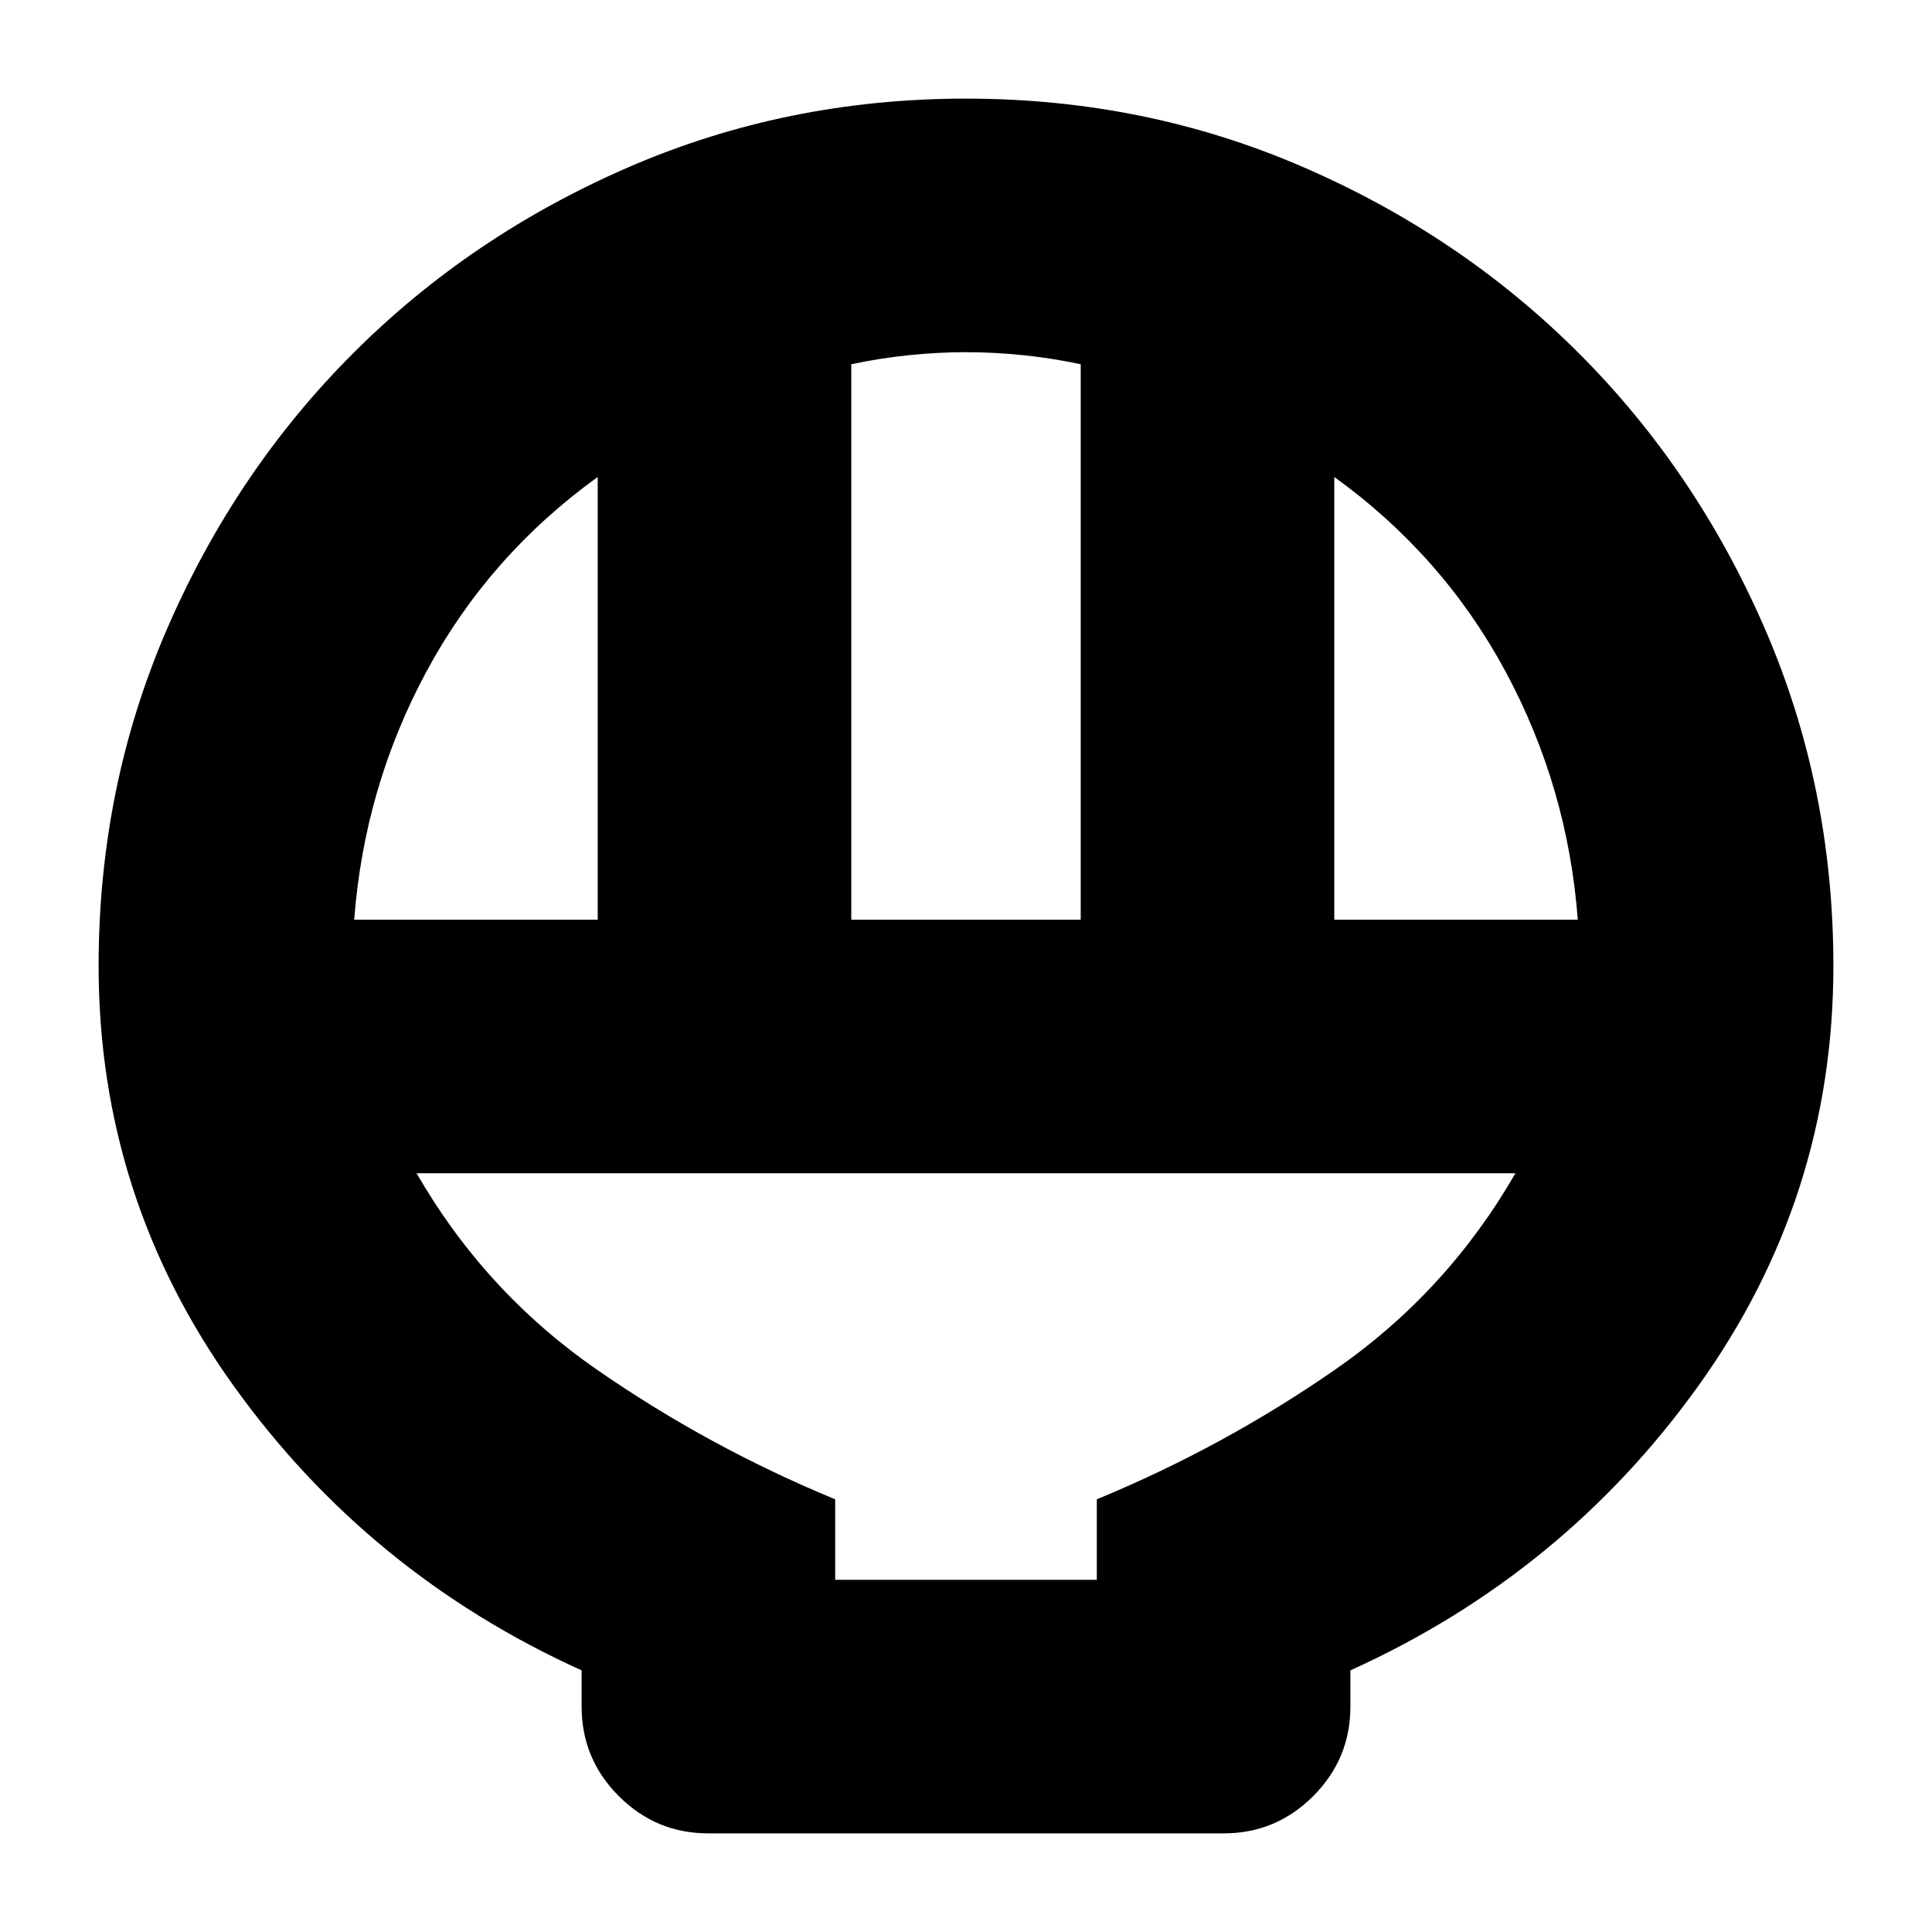 <svg xmlns="http://www.w3.org/2000/svg" height="24" viewBox="0 -960 960 960" width="24"><path d="M352-49q-26 0-44.5-18.5T289-112v-18q-106-48-173-141.5T49-480q0-89 34-167.5t92.5-137Q234-843 312.5-877T480-911q89 0 167.5 34t137 92.5Q843-726 877-647.5T911-480q0 115-67 208.5T671-130v18q0 26-18.5 44.5T608-49H352Zm71-454h114v-276q-14-3-28.5-4.5T480-785q-14 0-28.5 1.5T423-779v276Zm-247 0h121v-220q-54 39-85 96.5T176-503Zm487 0h121q-5-66-36-123.5T663-723v220ZM415-175h130v-40q63-26 118.5-64.5T753-377H207q34 59 89.5 97.5T415-215v40Zm0 0h130-130Z"/></svg>